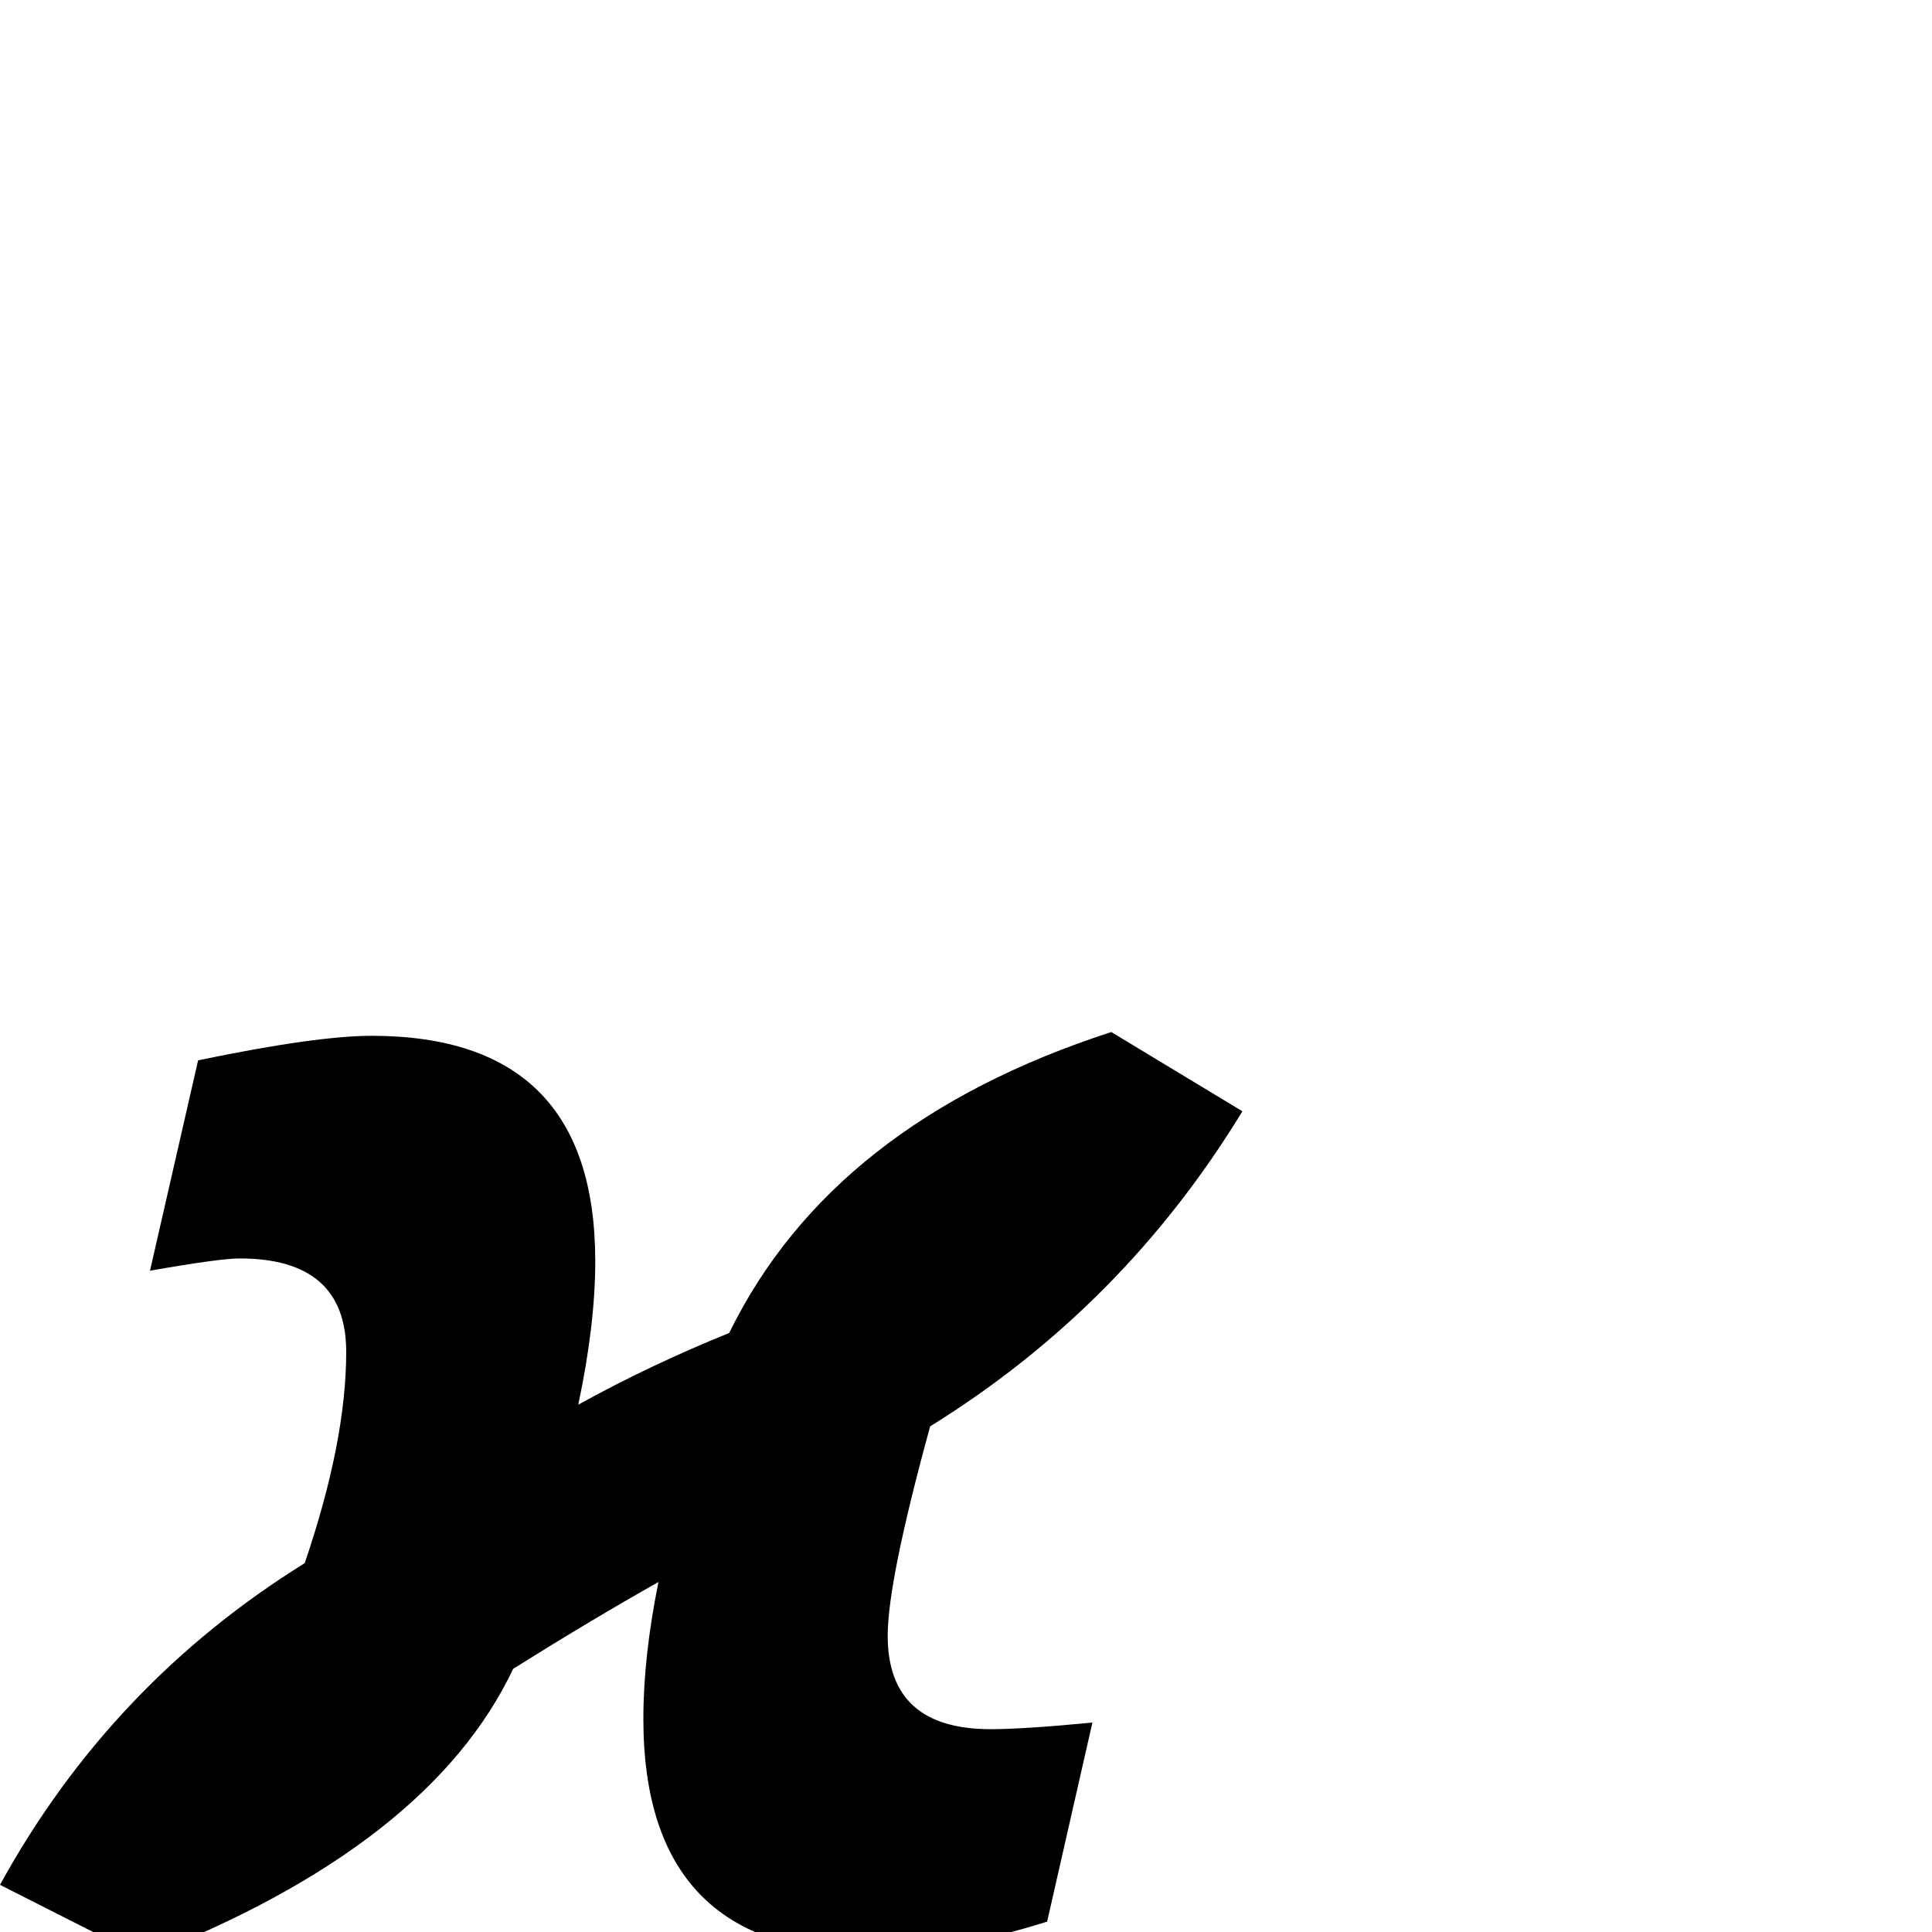 <?xml version="1.0" standalone="no"?>
<!DOCTYPE svg PUBLIC "-//W3C//DTD SVG 1.1//EN" "http://www.w3.org/Graphics/SVG/1.1/DTD/svg11.dtd" >
<svg viewBox="-30 -442 2048 2048">
  <g transform="matrix(1 0 0 -1 0 1606)">
   <path fill="currentColor"
d="M1287 870q-126 -207 -331 -334q-45 -164 -45 -222q0 -99 109 -99q35 0 108 7l-48 -211q-105 -33 -188 -33q-240 0 -240 248q0 66 16 145q-71 -40 -154 -92q-89 -188 -392 -306l-152 77q117 213 323 341q44 129 44 224q0 99 -113 99q-21 0 -95 -13l51 223q125 26 184 26
q237 0 237 -239q0 -67 -18 -152q76 42 160 76q109 223 405 319z" />
  </g>

</svg>
